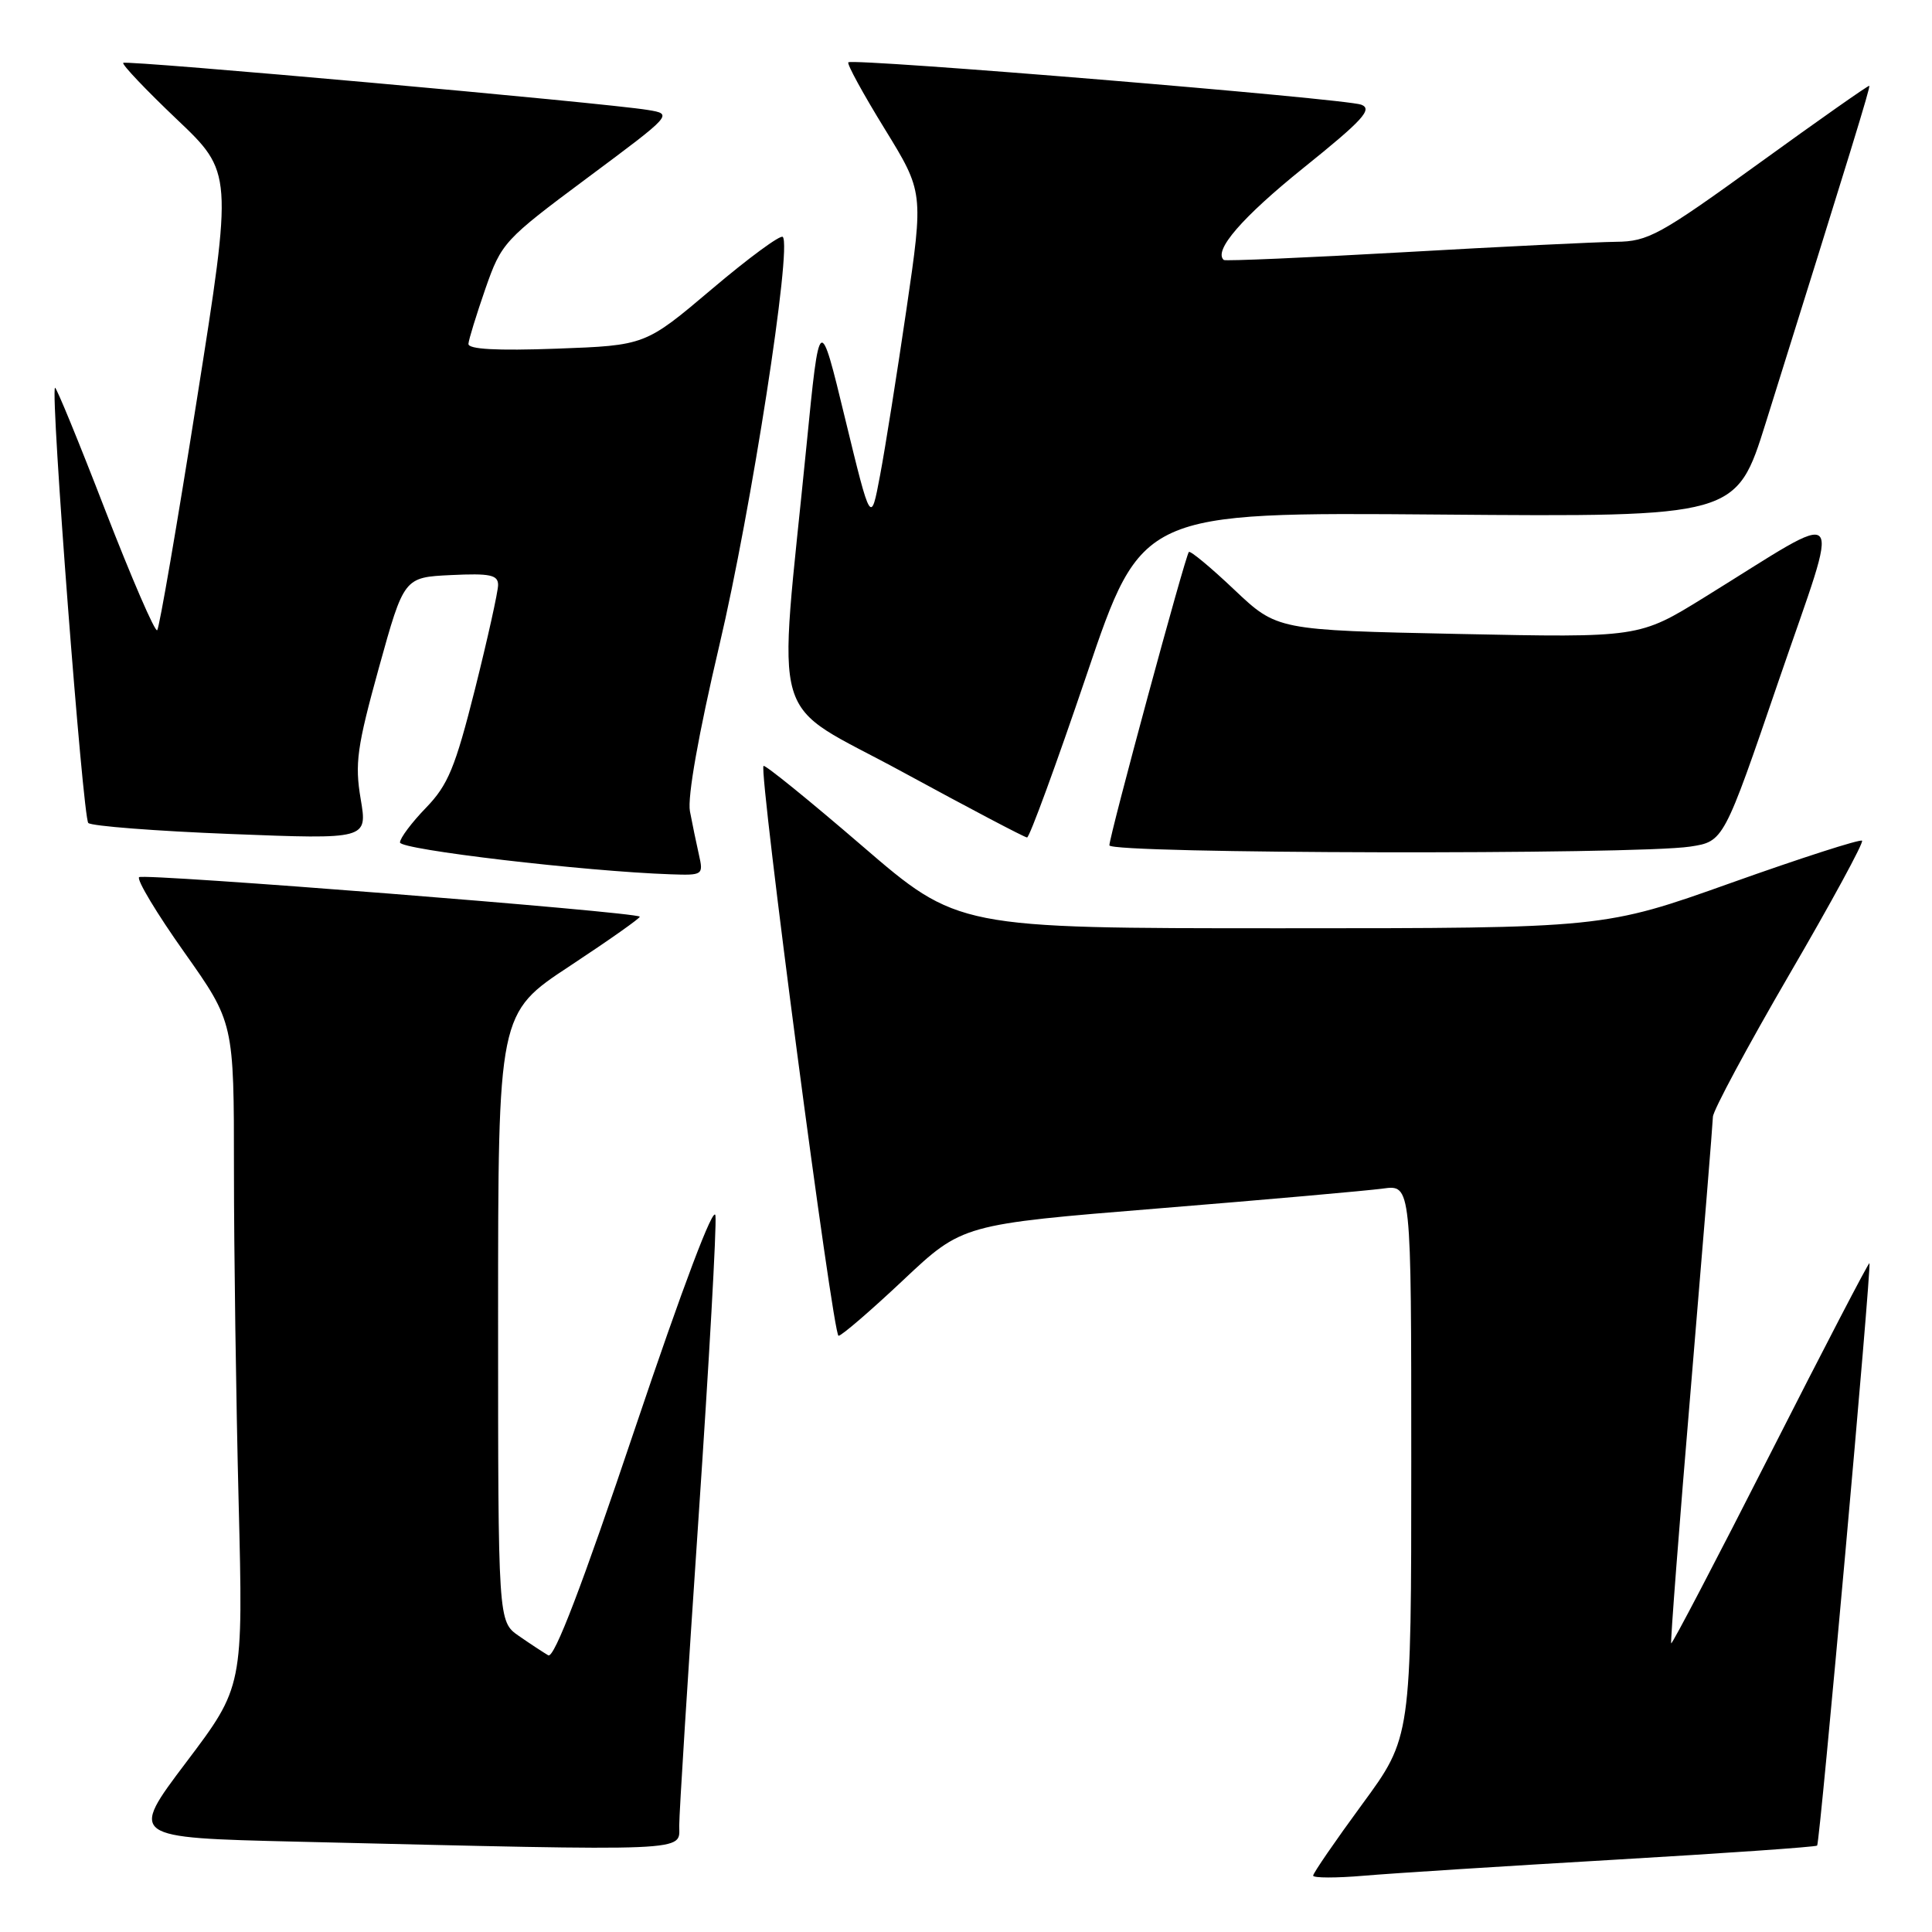 <?xml version="1.0" encoding="UTF-8" standalone="no"?>
<!DOCTYPE svg PUBLIC "-//W3C//DTD SVG 1.1//EN" "http://www.w3.org/Graphics/SVG/1.1/DTD/svg11.dtd" >
<svg xmlns="http://www.w3.org/2000/svg" xmlns:xlink="http://www.w3.org/1999/xlink" version="1.1" viewBox="0 0 256 256">
 <g >
 <path fill="currentColor"
d=" M 213.98 246.42 C 228.54 245.57 240.61 244.73 240.78 244.55 C 241.15 244.18 248.02 167.68 247.71 167.38 C 247.59 167.27 241.69 178.62 234.59 192.60 C 227.49 206.57 221.57 217.90 221.44 217.75 C 221.32 217.61 222.50 202.20 224.08 183.50 C 225.65 164.80 226.95 148.82 226.97 147.98 C 226.99 147.15 231.54 138.68 237.08 129.15 C 242.63 119.63 246.97 111.64 246.73 111.40 C 246.49 111.16 238.69 113.67 229.40 116.98 C 212.50 123.00 212.50 123.00 169.71 123.00 C 126.91 123.00 126.91 123.00 114.22 112.07 C 107.24 106.06 101.37 101.30 101.17 101.49 C 100.52 102.14 110.37 177.00 111.11 177.00 C 111.51 177.00 115.37 173.68 119.68 169.62 C 127.53 162.23 127.53 162.23 153.51 160.12 C 167.81 158.96 181.19 157.77 183.25 157.49 C 187.00 156.98 187.00 156.98 187.00 193.60 C 187.00 230.22 187.00 230.22 180.50 239.07 C 176.93 243.94 174.00 248.20 174.00 248.53 C 174.00 248.85 177.04 248.86 180.75 248.54 C 184.46 248.22 199.42 247.27 213.98 246.42 Z  M 90.00 241.92 C 90.00 240.22 91.15 221.92 92.55 201.25 C 93.95 180.58 94.97 162.50 94.80 161.08 C 94.62 159.50 90.50 170.39 84.15 189.25 C 77.14 210.10 73.44 219.78 72.65 219.34 C 72.02 218.97 70.26 217.82 68.75 216.77 C 66.00 214.86 66.00 214.86 66.00 174.56 C 66.00 134.26 66.00 134.26 75.52 127.99 C 80.76 124.53 84.92 121.60 84.77 121.46 C 84.07 120.82 18.98 115.69 18.43 116.23 C 18.09 116.57 20.78 121.05 24.41 126.17 C 31.00 135.49 31.00 135.49 31.00 155.00 C 31.00 165.72 31.28 185.53 31.62 199.00 C 32.23 223.50 32.23 223.50 24.68 233.50 C 17.13 243.50 17.13 243.50 39.31 244.03 C 92.33 245.29 90.00 245.39 90.00 241.92 Z  M 92.61 113.25 C 92.27 111.74 91.73 109.15 91.42 107.50 C 91.07 105.64 92.55 97.28 95.32 85.50 C 99.54 67.61 104.97 32.63 103.72 31.39 C 103.41 31.08 99.18 34.19 94.33 38.30 C 85.50 45.77 85.50 45.77 73.75 46.20 C 65.81 46.49 62.02 46.28 62.07 45.56 C 62.11 44.98 63.13 41.69 64.32 38.25 C 66.45 32.16 66.78 31.79 77.84 23.56 C 89.18 15.12 89.18 15.12 85.84 14.57 C 80.19 13.63 16.73 7.94 16.33 8.33 C 16.13 8.54 19.31 11.89 23.40 15.78 C 30.85 22.85 30.85 22.85 26.09 52.92 C 23.48 69.46 21.11 83.22 20.83 83.51 C 20.54 83.79 17.44 76.62 13.93 67.57 C 10.43 58.51 7.44 51.23 7.29 51.38 C 6.66 52.00 10.98 108.37 11.70 109.05 C 12.14 109.46 20.64 110.12 30.60 110.51 C 48.70 111.22 48.70 111.22 47.79 105.86 C 47.00 101.18 47.30 98.99 50.20 88.50 C 53.53 76.50 53.53 76.50 59.76 76.20 C 64.95 75.95 66.00 76.18 66.00 77.51 C 66.00 78.39 64.62 84.60 62.94 91.31 C 60.31 101.74 59.37 104.01 56.44 107.04 C 54.55 108.99 53.00 111.06 53.00 111.63 C 53.00 112.58 77.47 115.46 88.87 115.85 C 93.14 116.00 93.22 115.94 92.61 113.25 Z  M 223.95 112.18 C 228.40 111.50 228.40 111.50 235.70 90.15 C 244.00 65.93 245.15 67.22 225.84 79.15 C 217.19 84.50 217.19 84.50 193.20 84.00 C 169.22 83.50 169.22 83.50 163.55 78.14 C 160.44 75.19 157.73 72.94 157.53 73.14 C 157.06 73.62 147.00 110.75 147.00 112.01 C 147.00 113.14 216.66 113.28 223.95 112.18 Z  M 143.98 89.43 C 151.28 67.86 151.28 67.86 190.68 68.18 C 230.07 68.50 230.07 68.50 233.98 56.00 C 245.25 20.00 247.86 11.52 247.69 11.37 C 247.58 11.28 241.03 15.88 233.13 21.60 C 219.90 31.17 218.39 32.00 214.13 32.04 C 211.58 32.07 198.93 32.68 186.00 33.42 C 173.07 34.15 162.35 34.61 162.16 34.45 C 160.75 33.22 164.58 28.80 172.70 22.26 C 180.60 15.91 181.92 14.46 180.37 13.87 C 178.26 13.07 112.99 7.68 112.41 8.26 C 112.20 8.47 114.36 12.42 117.21 17.05 C 122.38 25.46 122.38 25.46 120.11 40.98 C 118.86 49.51 117.29 59.42 116.61 63.00 C 115.39 69.50 115.39 69.50 111.99 55.50 C 108.60 41.50 108.60 41.50 106.87 59.00 C 103.07 97.44 101.62 92.50 119.63 102.31 C 128.36 107.06 135.76 110.96 136.09 110.97 C 136.41 110.99 139.96 101.29 143.98 89.43 Z "/>
</g>
</svg>
